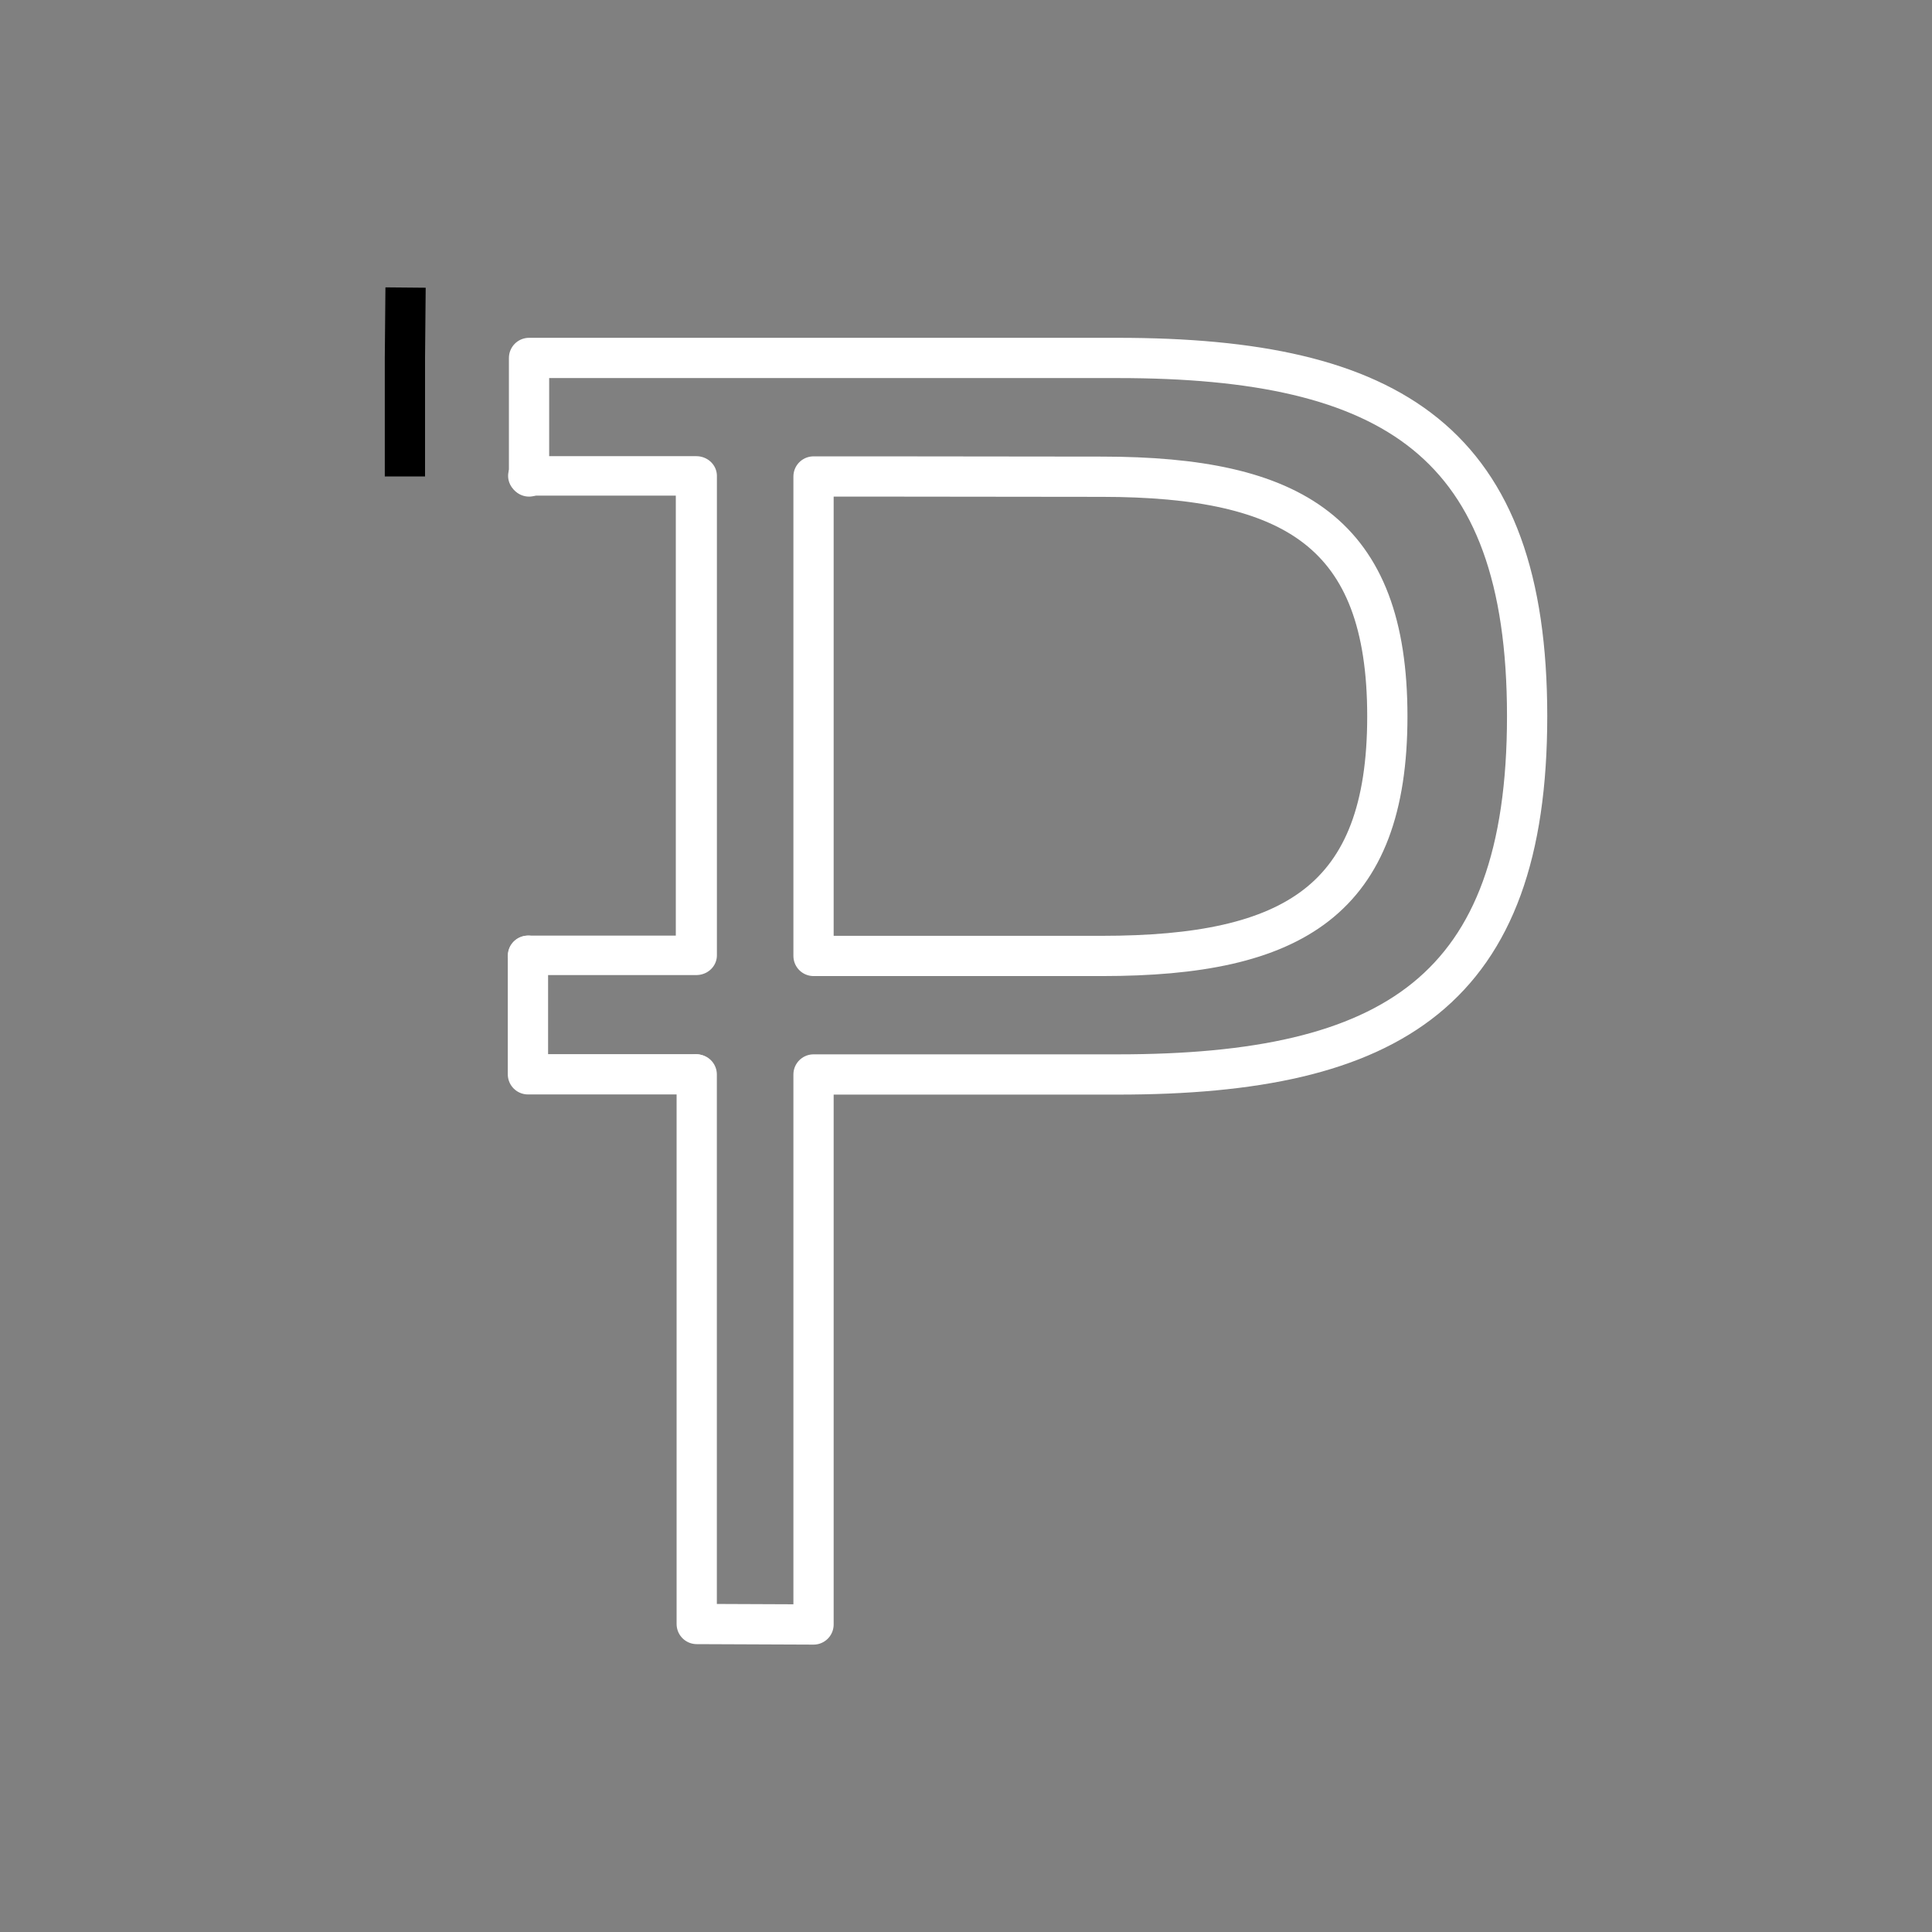 <?xml version="1.0" encoding="UTF-8"?>
<svg version="1.1" viewBox="0 0 48 48" xml:space="preserve" xmlns="http://www.w3.org/2000/svg"><rect x="0" y="0" width="48" height="48" fill="#808080" stroke="none"/><defs><style>.a{fill:none;stroke:#fff;stroke-linecap:round;stroke-linejoin:round;}</style></defs><g transform="matrix(4.552 0 0 4.552 -907.48 -178.86)" stroke-width=".22">
		<path class="st5" d="m202.24 44.509v0.647h0.915" fill="none" stroke="#fff" stroke-linecap="round" stroke-linejoin="round" stroke-miterlimit="10" stroke-width=".22"/>
	</g><path d="m10.076 7.144-0.016 1.748v2.945" fill="none" stroke="#000" stroke-width="1px"/><g transform="matrix(3.171 0 0 3.044 -624.11 -113.72)" stroke-width=".322">
		<path class="st5" d="m200.96 41.243 1.066 2.2e-5h0.248v3.913h-1.314" fill="none" stroke="#fff" stroke-linecap="round" stroke-linejoin="round" stroke-miterlimit="10" stroke-width=".322"/>
	</g><path d="m17.31 26.695v13.653l2.902 0.012-1.9e-5 -13.665h7.556c6.828 1e-6 10.173-2.073 10.173-8.901s-3.345-8.901-10.173-8.901h-14.624v2.945m7.068 0v11.912h1.352l5.817 1e-6c4.757 1e-6 7.087-1.386 7.087-5.953s-2.33-5.948-7.087-5.953l-5.323-0.006z" fill="none" stroke="#fff" stroke-linecap="round" stroke-linejoin="round" stroke-width="1px"/></svg>
